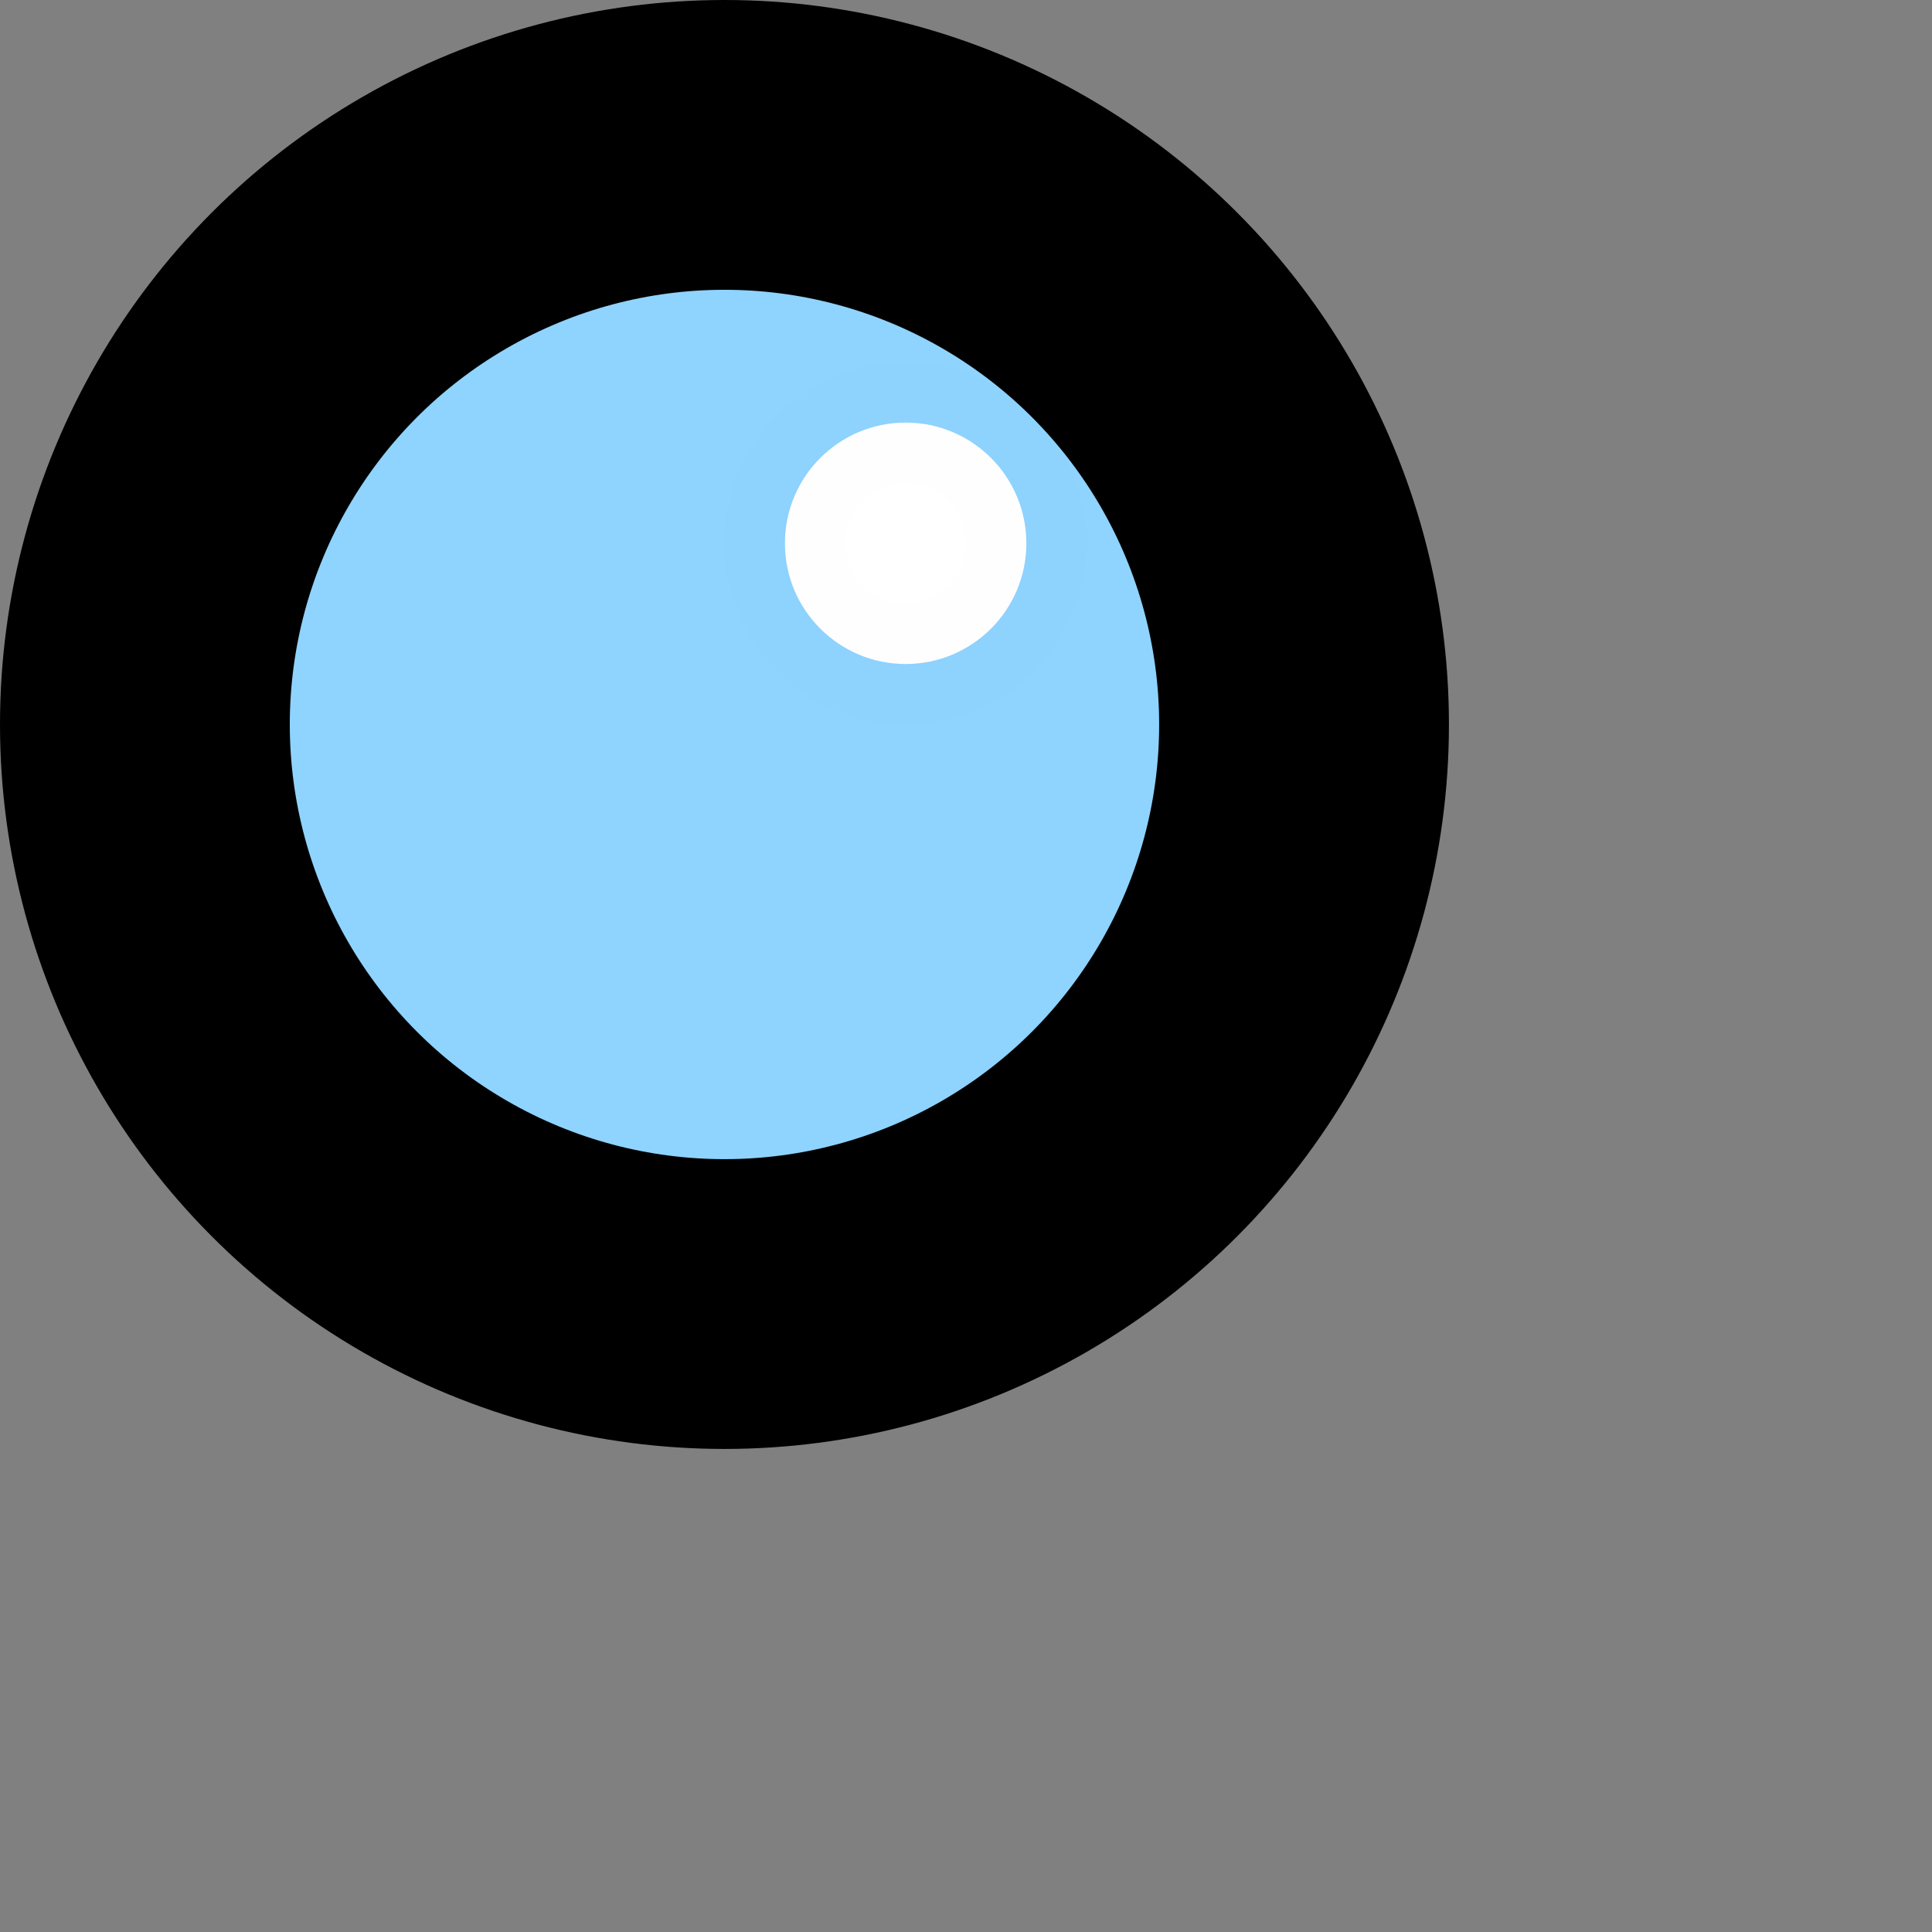 <?xml version="1.0" encoding="UTF-8" standalone="no"?>
<!-- Created with Inkscape (http://www.inkscape.org/) -->

<svg
   width="32"
   height="32"
   viewBox="0 0 8.467 8.467"
   version="1.1"
   id="svg1"
   sodipodi:docname="particle_bubble.svg"
   inkscape:version="1.3.2 (1:1.3.2+202311252150+091e20ef0f)"
   inkscape:export-filename="particle_bubble.png"
   inkscape:export-xdpi="96"
   inkscape:export-ydpi="96"
   xmlns:inkscape="http://www.inkscape.org/namespaces/inkscape"
   xmlns:sodipodi="http://sodipodi.sourceforge.net/DTD/sodipodi-0.dtd"
   xmlns="http://www.w3.org/2000/svg"
   xmlns:svg="http://www.w3.org/2000/svg">
  <rect x="0" y="0" width="8.467" height="8.467" fill="#808080" stroke="none"/>
  <sodipodi:namedview
     id="namedview1"
     pagecolor="#505050"
     bordercolor="#eeeeee"
     borderopacity="1"
     inkscape:showpageshadow="0"
     inkscape:pageopacity="0"
     inkscape:pagecheckerboard="0"
     inkscape:deskcolor="#505050"
     inkscape:document-units="px"
     inkscape:zoom="17.436412"
     inkscape:cx="17.463455"
     inkscape:cy="16.029674"
     inkscape:window-width="1916"
     inkscape:window-height="1041"
     inkscape:window-x="0"
     inkscape:window-y="18"
     inkscape:window-maximized="1"
     inkscape:current-layer="layer1" />
  <defs
     id="defs1" />
  <g
     inkscape:label="Layer 1"
     inkscape:groupmode="layer"
     id="layer1">
    <ellipse
       style="fill:#8fd3ff;fill-opacity:1;stroke:#000000;stroke-width:1.27;stroke-linecap:round;stroke-linejoin:round"
       id="path1"
       cx="3.175"
       cy="3.175"
       rx="2.54"
       ry="2.54" />
    <ellipse
       style="fill:#ffffff;fill-opacity:1;stroke:#000000;stroke-width:0.529;stroke-linecap:round;stroke-linejoin:round;stroke-opacity:0.007"
       id="path2"
       cx="3.969"
       cy="2.381"
       rx="0.529"
       ry="0.529" />
  </g>
</svg>
